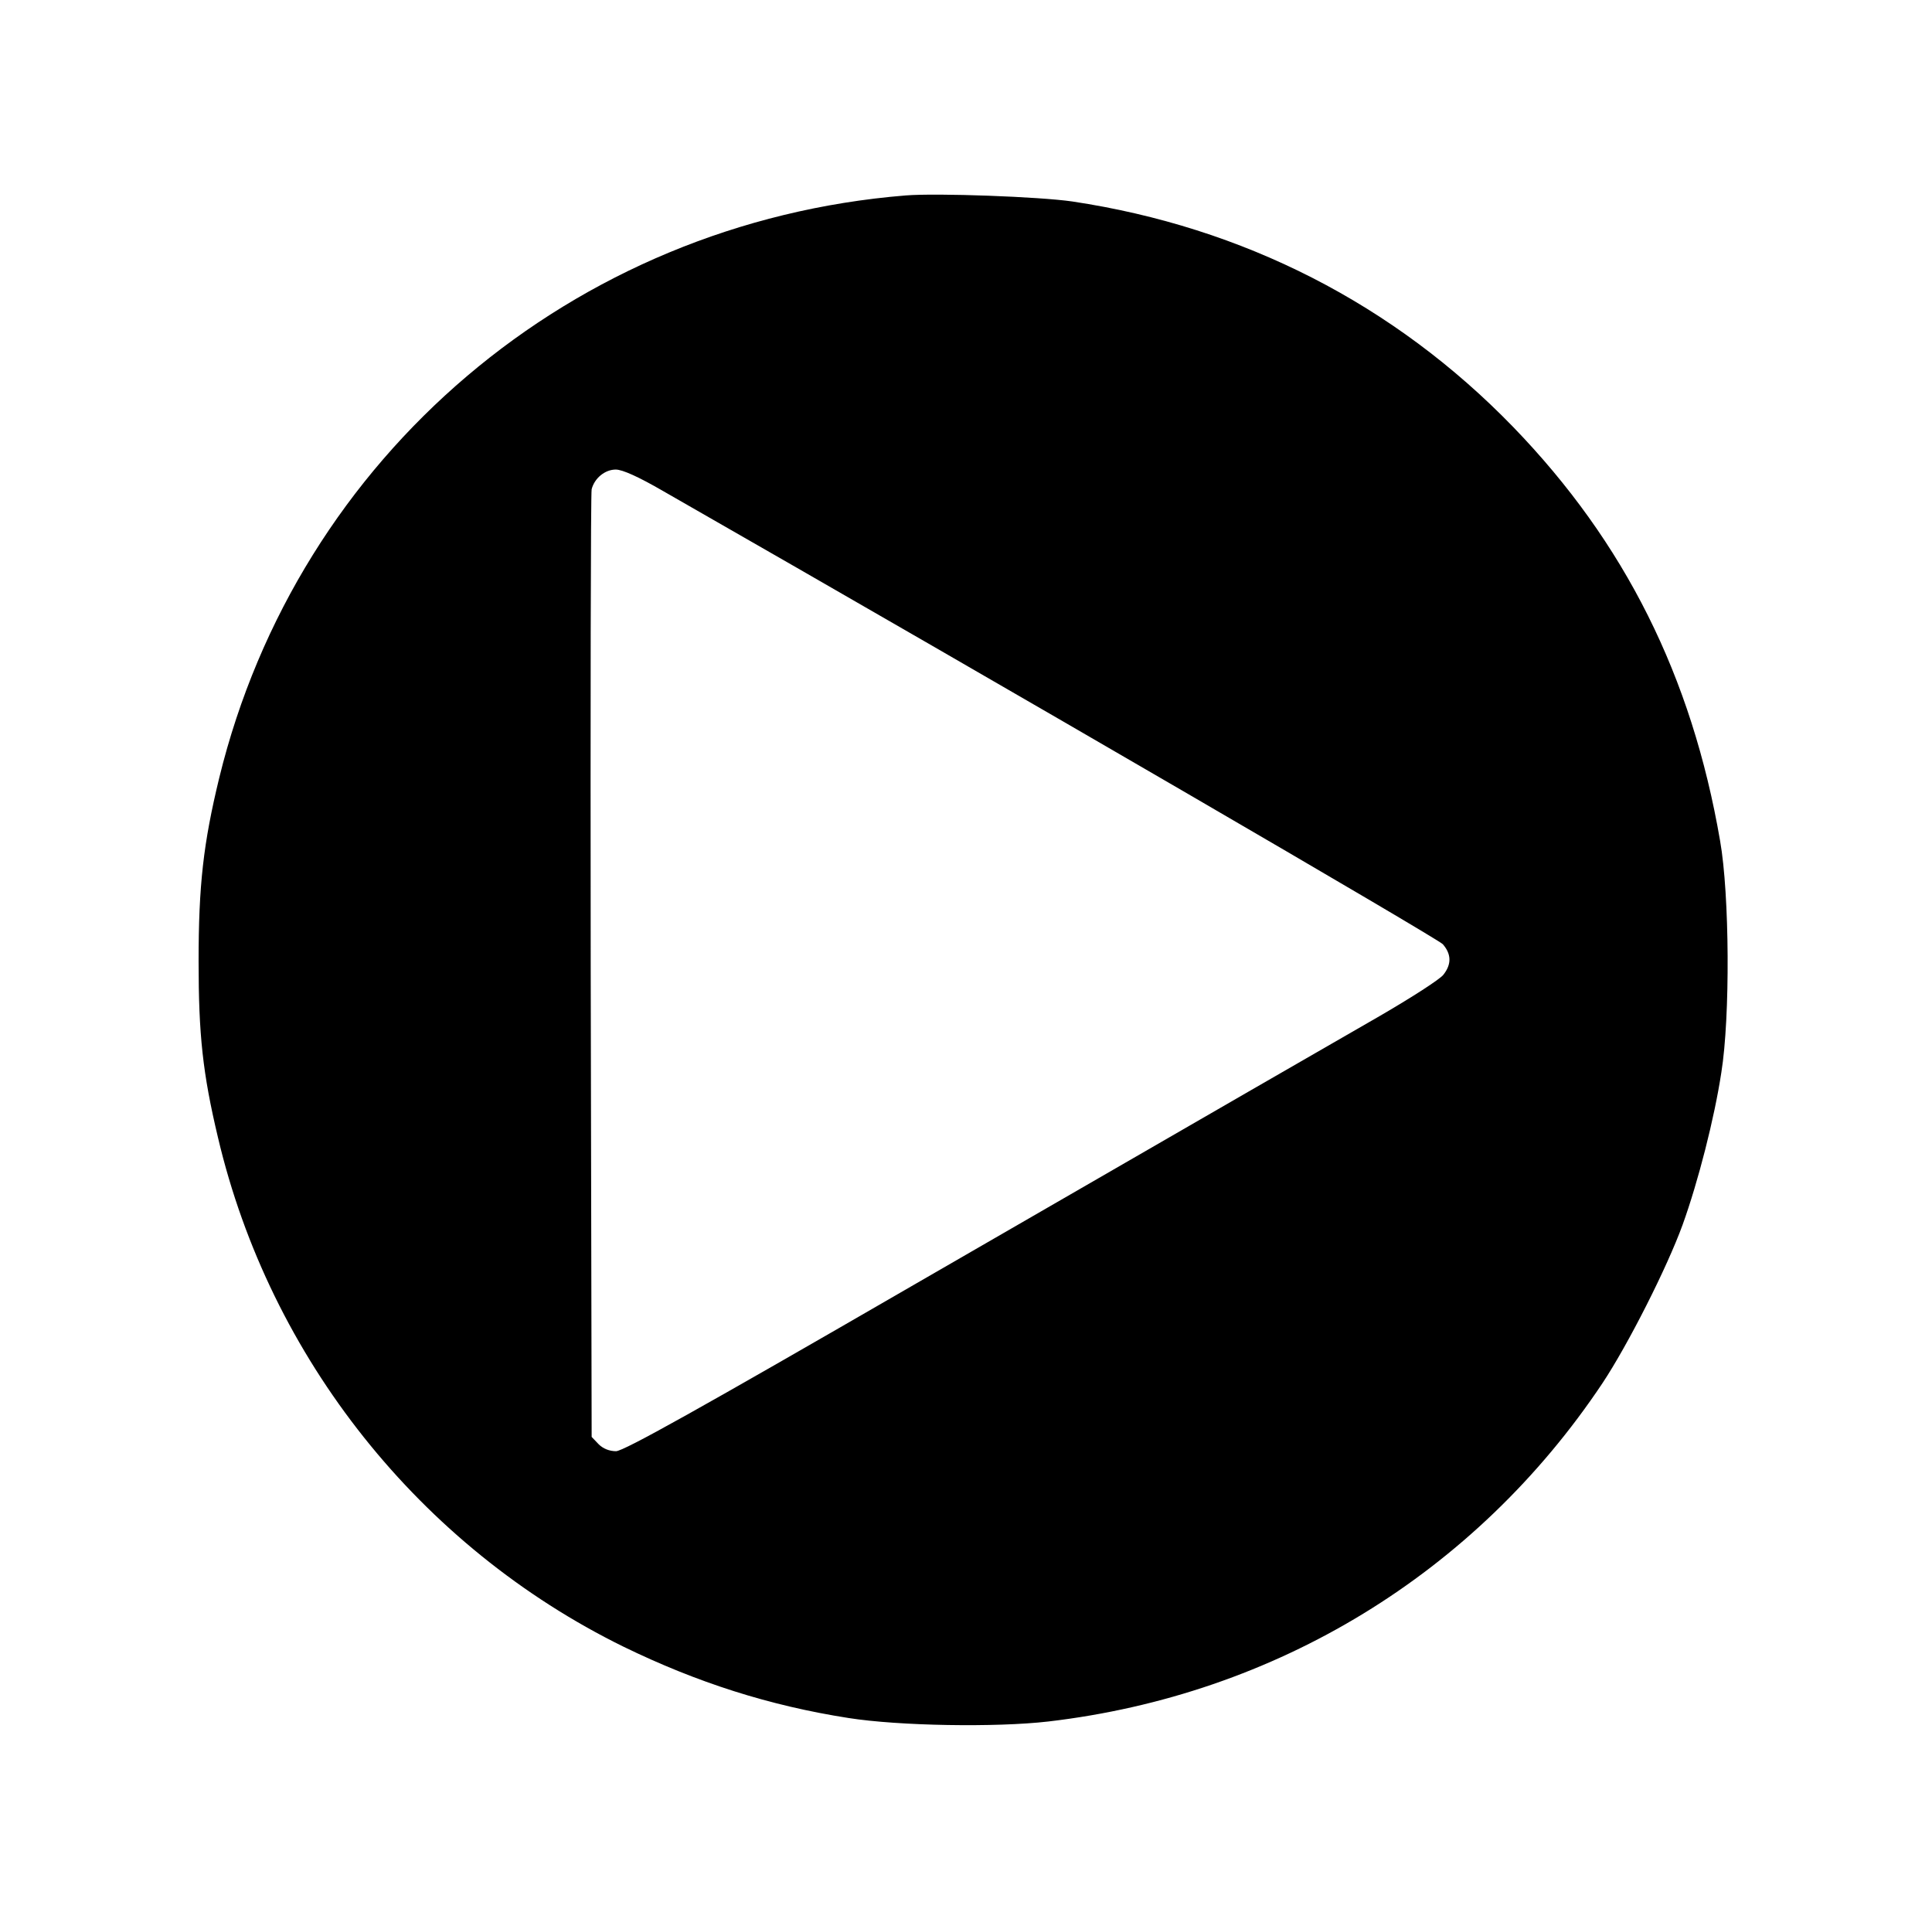 <?xml version="1.0" standalone="no"?>
<!DOCTYPE svg PUBLIC "-//W3C//DTD SVG 20010904//EN"
 "http://www.w3.org/TR/2001/REC-SVG-20010904/DTD/svg10.dtd">
<svg version="1.0" xmlns="http://www.w3.org/2000/svg"
 width="609pt" height="607pt" viewBox="0 0 609 607"
 preserveAspectRatio="xMidYMid meet">

<g transform="translate(0,607) scale(0.1,-0.1)"
fill="#000000" stroke="none">
<path d="M2855 5454 c-1050 -85 -1916 -821 -2164 -1836 -50 -206 -65 -338 -65
-578 0 -232 13 -353 61 -555 164 -696 637 -1290 1278 -1605 232 -113 460 -186
710 -225 159 -25 464 -30 629 -11 719 84 1347 467 1747 1066 81 122 204 365
253 500 49 136 100 335 122 480 28 174 26 560 -4 730 -89 518 -300 940 -652
1304 -375 387 -850 630 -1390 711 -103 15 -426 27 -525 19z m-766 -931 c1113
-637 2441 -1410 2459 -1429 27 -31 28 -63 2 -96 -10 -14 -102 -73 -202 -131
-235 -135 -375 -216 -1468 -847 -681 -394 -913 -523 -938 -524 -21 0 -41 8
-55 22 l-22 23 -3 1482 c-1 815 0 1492 3 1505 9 35 42 62 76 62 21 0 72 -23
148 -67z"/>
</g>
</svg>
